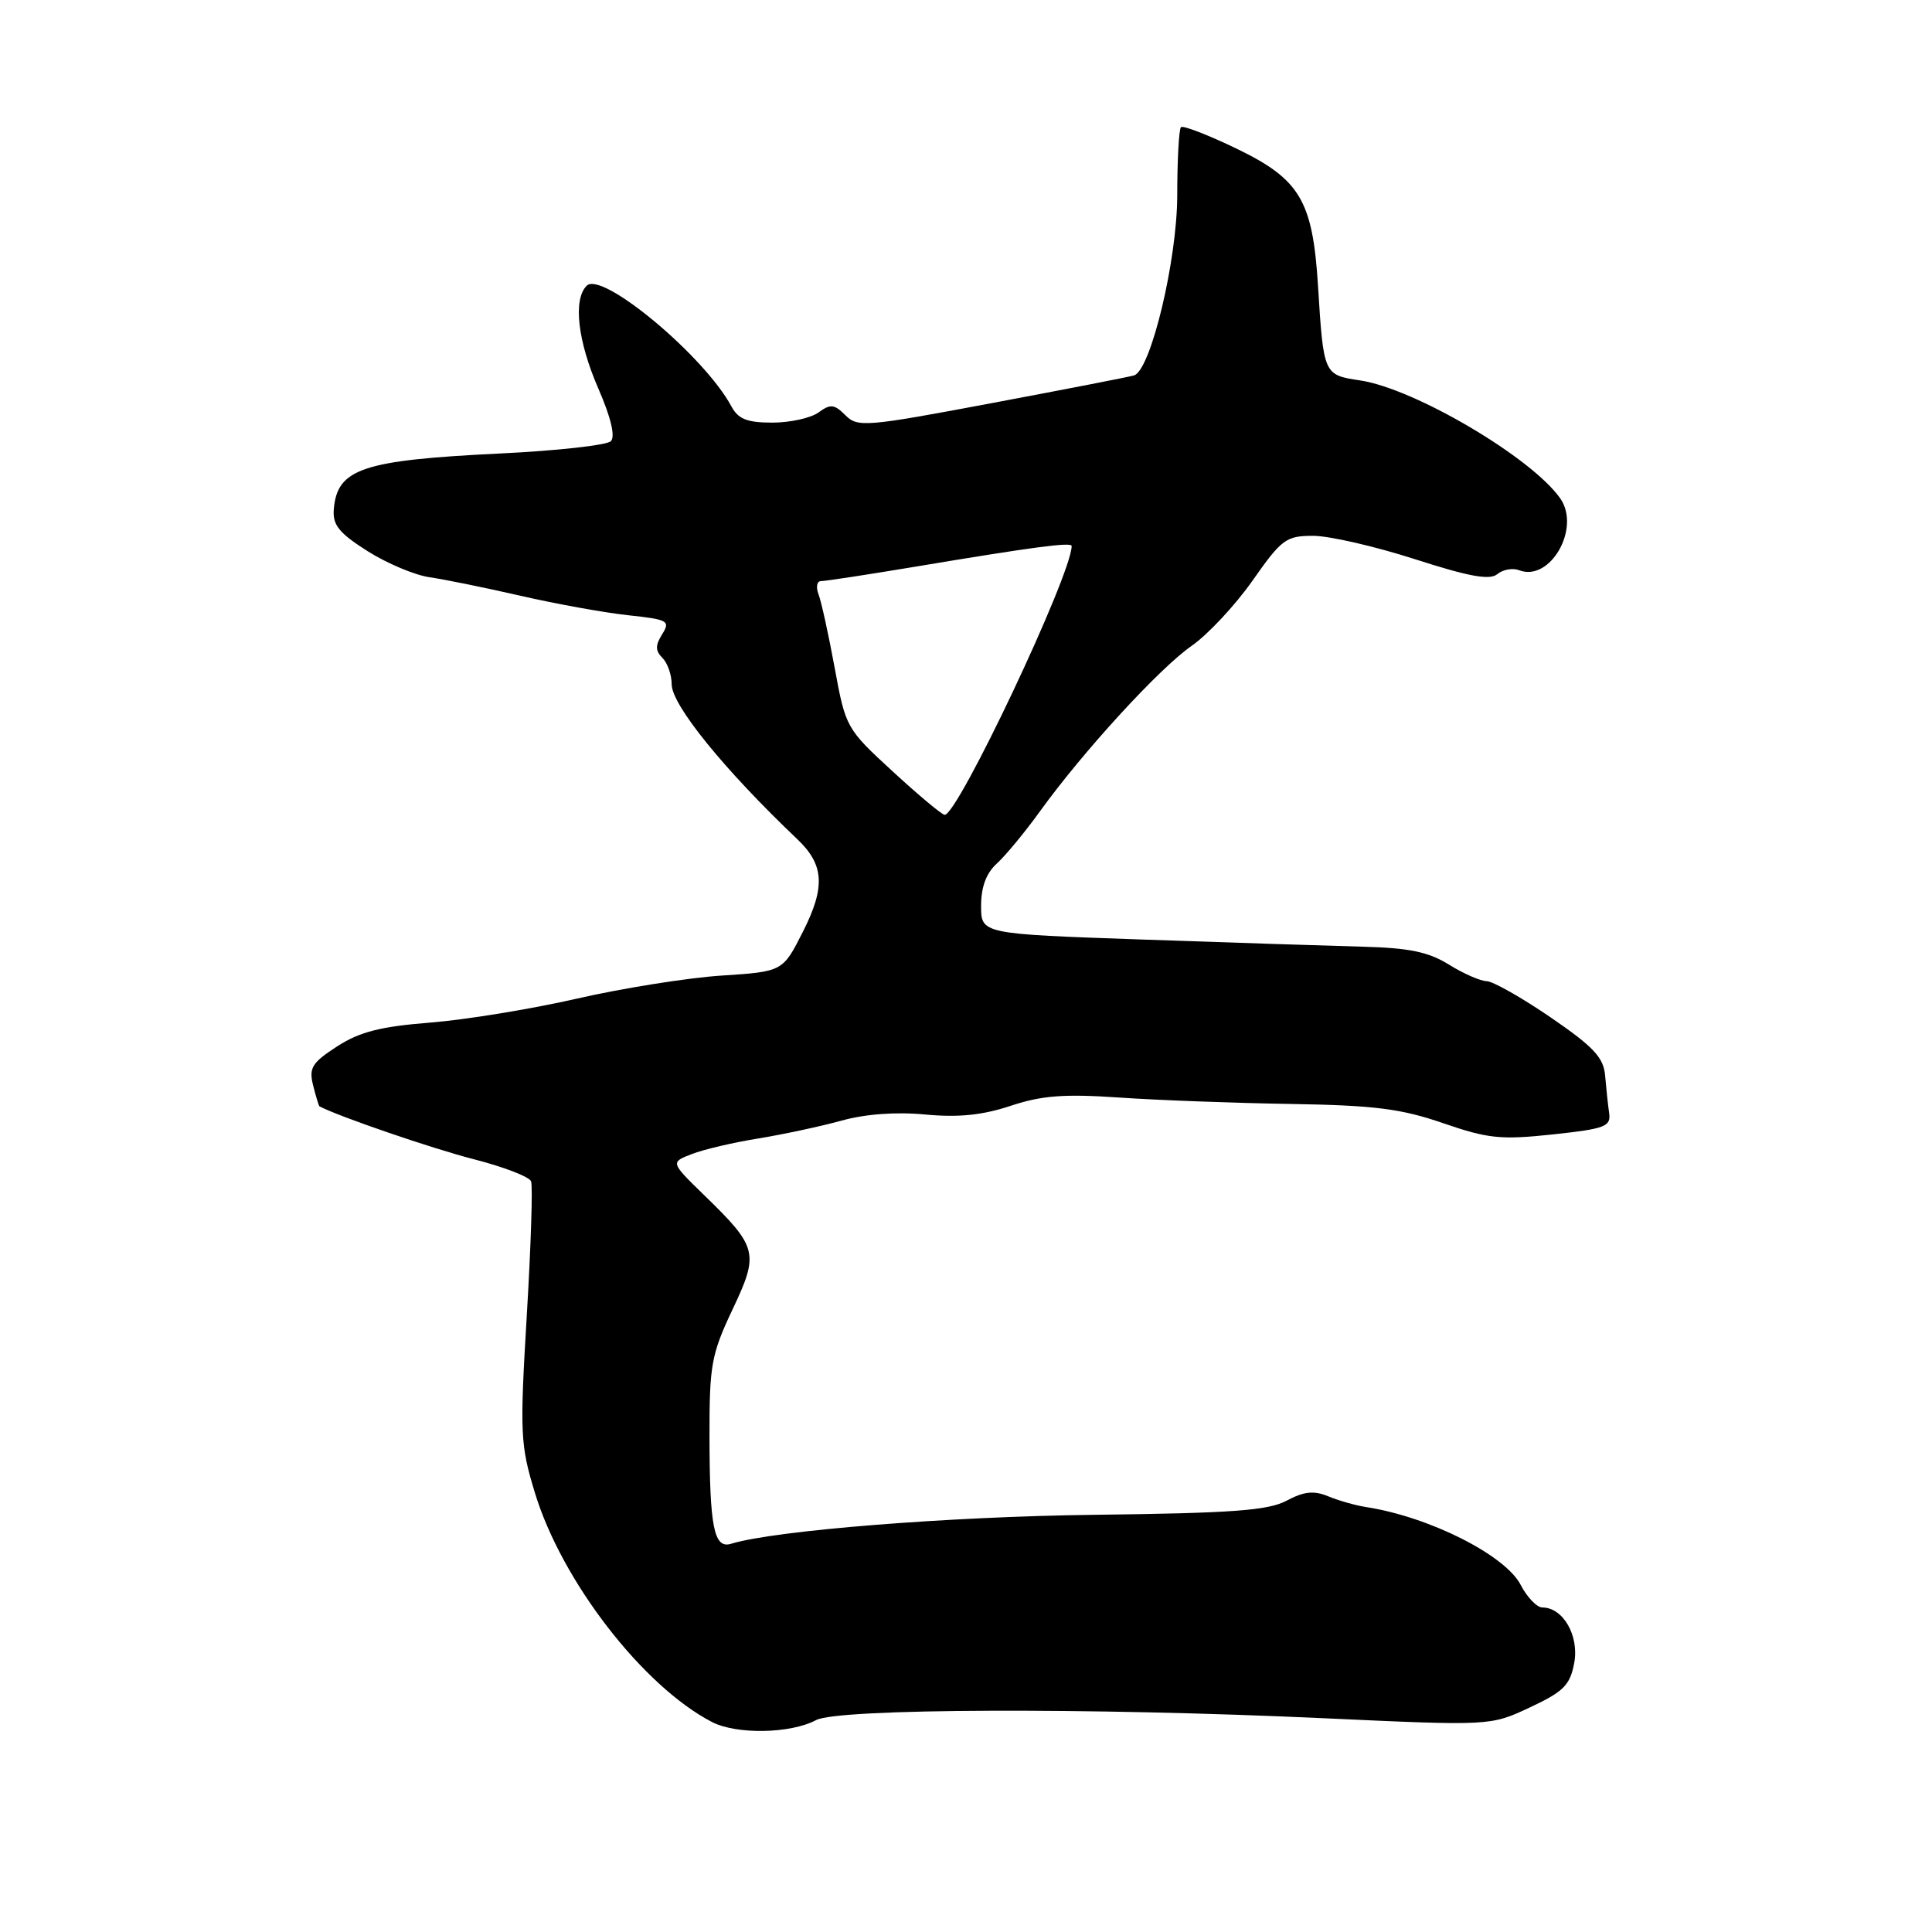 <?xml version="1.0" encoding="UTF-8" standalone="no"?>
<!DOCTYPE svg PUBLIC "-//W3C//DTD SVG 1.1//EN" "http://www.w3.org/Graphics/SVG/1.1/DTD/svg11.dtd" >
<svg xmlns="http://www.w3.org/2000/svg" xmlns:xlink="http://www.w3.org/1999/xlink" version="1.1" viewBox="0 0 256 256">
 <g >
 <path fill="currentColor"
d=" M 108.14 227.92 C 111.04 226.37 144.46 226.25 175.50 227.68 C 197.50 228.69 197.50 228.69 202.72 226.24 C 207.19 224.15 208.04 223.29 208.59 220.36 C 209.27 216.75 207.12 213.00 204.37 213.00 C 203.65 213.00 202.35 211.65 201.50 210.01 C 199.46 206.06 189.38 200.98 181.00 199.69 C 179.62 199.48 177.38 198.84 176.00 198.27 C 174.09 197.48 172.79 197.62 170.50 198.84 C 168.05 200.15 163.35 200.50 145.00 200.72 C 125.72 200.95 102.61 202.79 96.87 204.56 C 94.60 205.25 94.03 202.39 94.01 190.25 C 94.00 180.89 94.26 179.45 97.05 173.54 C 100.61 166.03 100.42 165.28 93.30 158.36 C 88.83 154.01 88.83 154.01 91.67 152.92 C 93.22 152.31 97.20 151.38 100.50 150.85 C 103.80 150.31 108.75 149.25 111.50 148.49 C 114.66 147.61 118.75 147.31 122.61 147.68 C 127.01 148.09 130.18 147.77 133.91 146.53 C 138.03 145.16 141.01 144.93 148.30 145.43 C 153.36 145.78 163.57 146.16 171.00 146.28 C 182.14 146.46 185.67 146.91 191.23 148.83 C 197.17 150.88 198.87 151.05 205.73 150.32 C 212.69 149.57 213.47 149.28 213.22 147.49 C 213.06 146.40 212.83 144.17 212.69 142.55 C 212.49 140.13 211.19 138.73 205.47 134.81 C 201.64 132.19 197.82 130.03 197.00 130.01 C 196.18 130.00 193.93 129.02 192.00 127.82 C 189.28 126.13 186.72 125.60 180.50 125.44 C 176.10 125.32 162.94 124.90 151.25 124.49 C 130.00 123.75 130.00 123.75 130.00 120.03 C 130.00 117.53 130.68 115.69 132.09 114.42 C 133.23 113.38 135.80 110.28 137.79 107.52 C 143.54 99.55 153.66 88.51 157.91 85.57 C 160.05 84.08 163.68 80.19 165.97 76.93 C 169.83 71.43 170.41 71.00 174.00 71.00 C 176.13 71.00 182.19 72.39 187.47 74.09 C 194.68 76.41 197.41 76.91 198.41 76.07 C 199.15 75.46 200.44 75.23 201.30 75.56 C 205.41 77.14 209.50 69.98 206.74 66.04 C 202.95 60.63 187.47 51.50 180.24 50.41 C 175.38 49.68 175.38 49.68 174.64 37.83 C 173.94 26.60 172.25 23.75 163.88 19.71 C 160.07 17.87 156.74 16.59 156.48 16.85 C 156.22 17.12 155.99 21.20 155.99 25.92 C 155.97 34.48 152.50 49.00 150.28 49.74 C 149.78 49.91 141.34 51.55 131.55 53.39 C 114.71 56.56 113.65 56.65 112.02 55.02 C 110.55 53.55 110.04 53.50 108.46 54.65 C 107.45 55.39 104.69 56.00 102.34 56.00 C 99.00 56.00 97.82 55.53 96.92 53.86 C 93.35 47.19 79.75 35.85 77.74 37.86 C 75.91 39.69 76.54 45.19 79.29 51.50 C 80.96 55.34 81.55 57.85 80.94 58.46 C 80.41 58.99 73.79 59.73 66.24 60.09 C 48.01 60.98 44.68 62.10 44.23 67.48 C 44.06 69.56 44.92 70.63 48.69 73.02 C 51.25 74.64 54.96 76.21 56.93 76.49 C 58.89 76.77 64.33 77.88 69.00 78.95 C 73.67 80.02 80.07 81.18 83.22 81.52 C 88.53 82.09 88.85 82.27 87.74 84.04 C 86.82 85.53 86.82 86.22 87.78 87.18 C 88.45 87.85 89.00 89.42 89.00 90.67 C 89.00 93.41 95.93 101.96 105.68 111.23 C 109.21 114.59 109.38 117.55 106.40 123.44 C 103.72 128.74 103.72 128.74 95.61 129.27 C 91.15 129.56 82.55 130.93 76.50 132.31 C 70.45 133.70 61.67 135.13 57.00 135.50 C 50.40 136.02 47.64 136.73 44.66 138.66 C 41.33 140.82 40.91 141.50 41.49 143.82 C 41.86 145.29 42.24 146.54 42.33 146.59 C 44.78 147.91 57.33 152.21 62.73 153.59 C 66.70 154.60 70.14 155.93 70.37 156.53 C 70.61 157.14 70.35 165.15 69.80 174.33 C 68.87 189.93 68.94 191.45 70.87 197.78 C 74.42 209.48 85.18 223.42 94.33 228.17 C 97.59 229.86 104.76 229.73 108.14 227.92 Z  M 118.29 102.22 C 112.14 96.57 112.05 96.40 110.60 88.50 C 109.79 84.10 108.83 79.71 108.46 78.75 C 108.09 77.79 108.24 77.00 108.79 77.00 C 109.35 77.00 114.91 76.15 121.15 75.11 C 136.96 72.47 142.00 71.80 142.00 72.35 C 142.00 76.11 126.90 108.05 125.17 107.97 C 124.80 107.95 121.70 105.36 118.29 102.22 Z "/>
</g>
</svg>